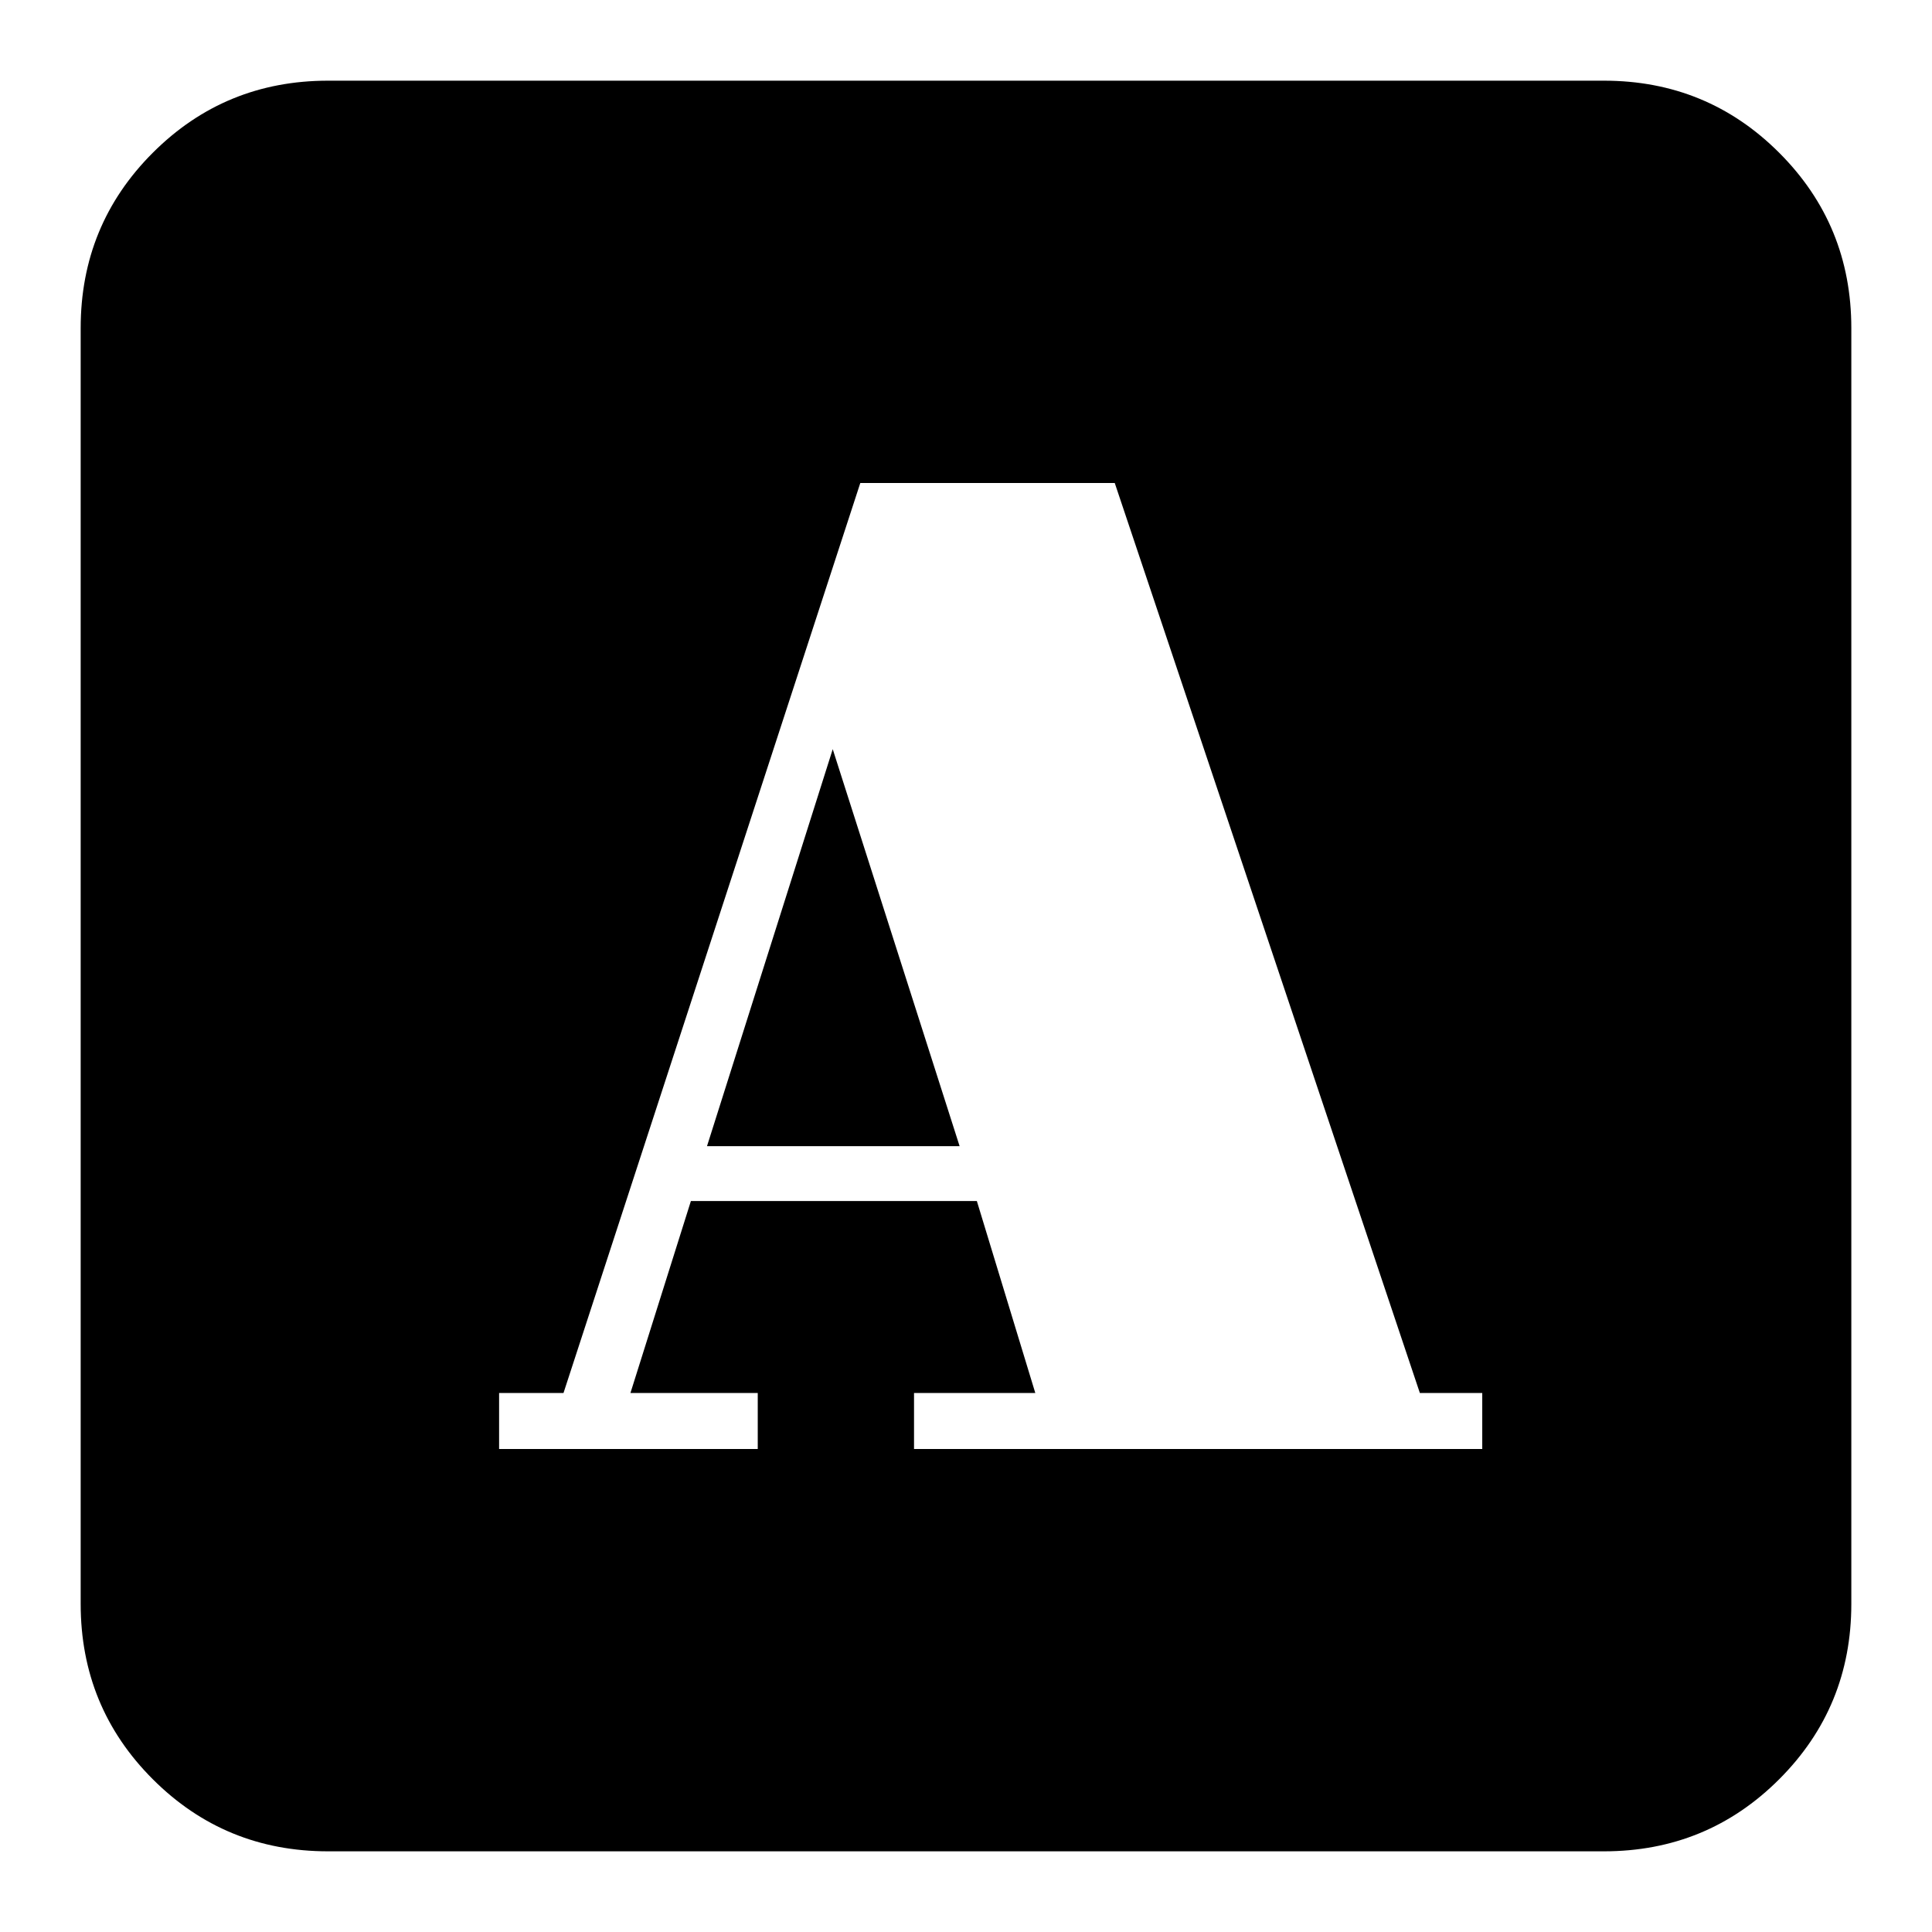 <svg xmlns="http://www.w3.org/2000/svg" height="24" viewBox="0 -960 960 960" width="24"><path d="M248-240h128.522v-27.826h-63.261l30.043-95.391h142.087l29.043 95.391h-60.261V-240h282.349v-27.826h-31L553.913-720H427.478L280-267.826h-32V-240Zm103.304-150.478 62.478-197.26 63.044 197.26H351.304ZM163.044-40.086q-51.299 0-87.128-35.83-35.83-35.829-35.83-87.128v-633.912q0-51.299 35.83-87.128 35.829-35.829 87.128-35.829h633.912q51.299 0 87.128 35.829t35.829 87.128v633.912q0 51.299-35.829 87.128-35.829 35.83-87.128 35.83H163.044Z"/></svg>